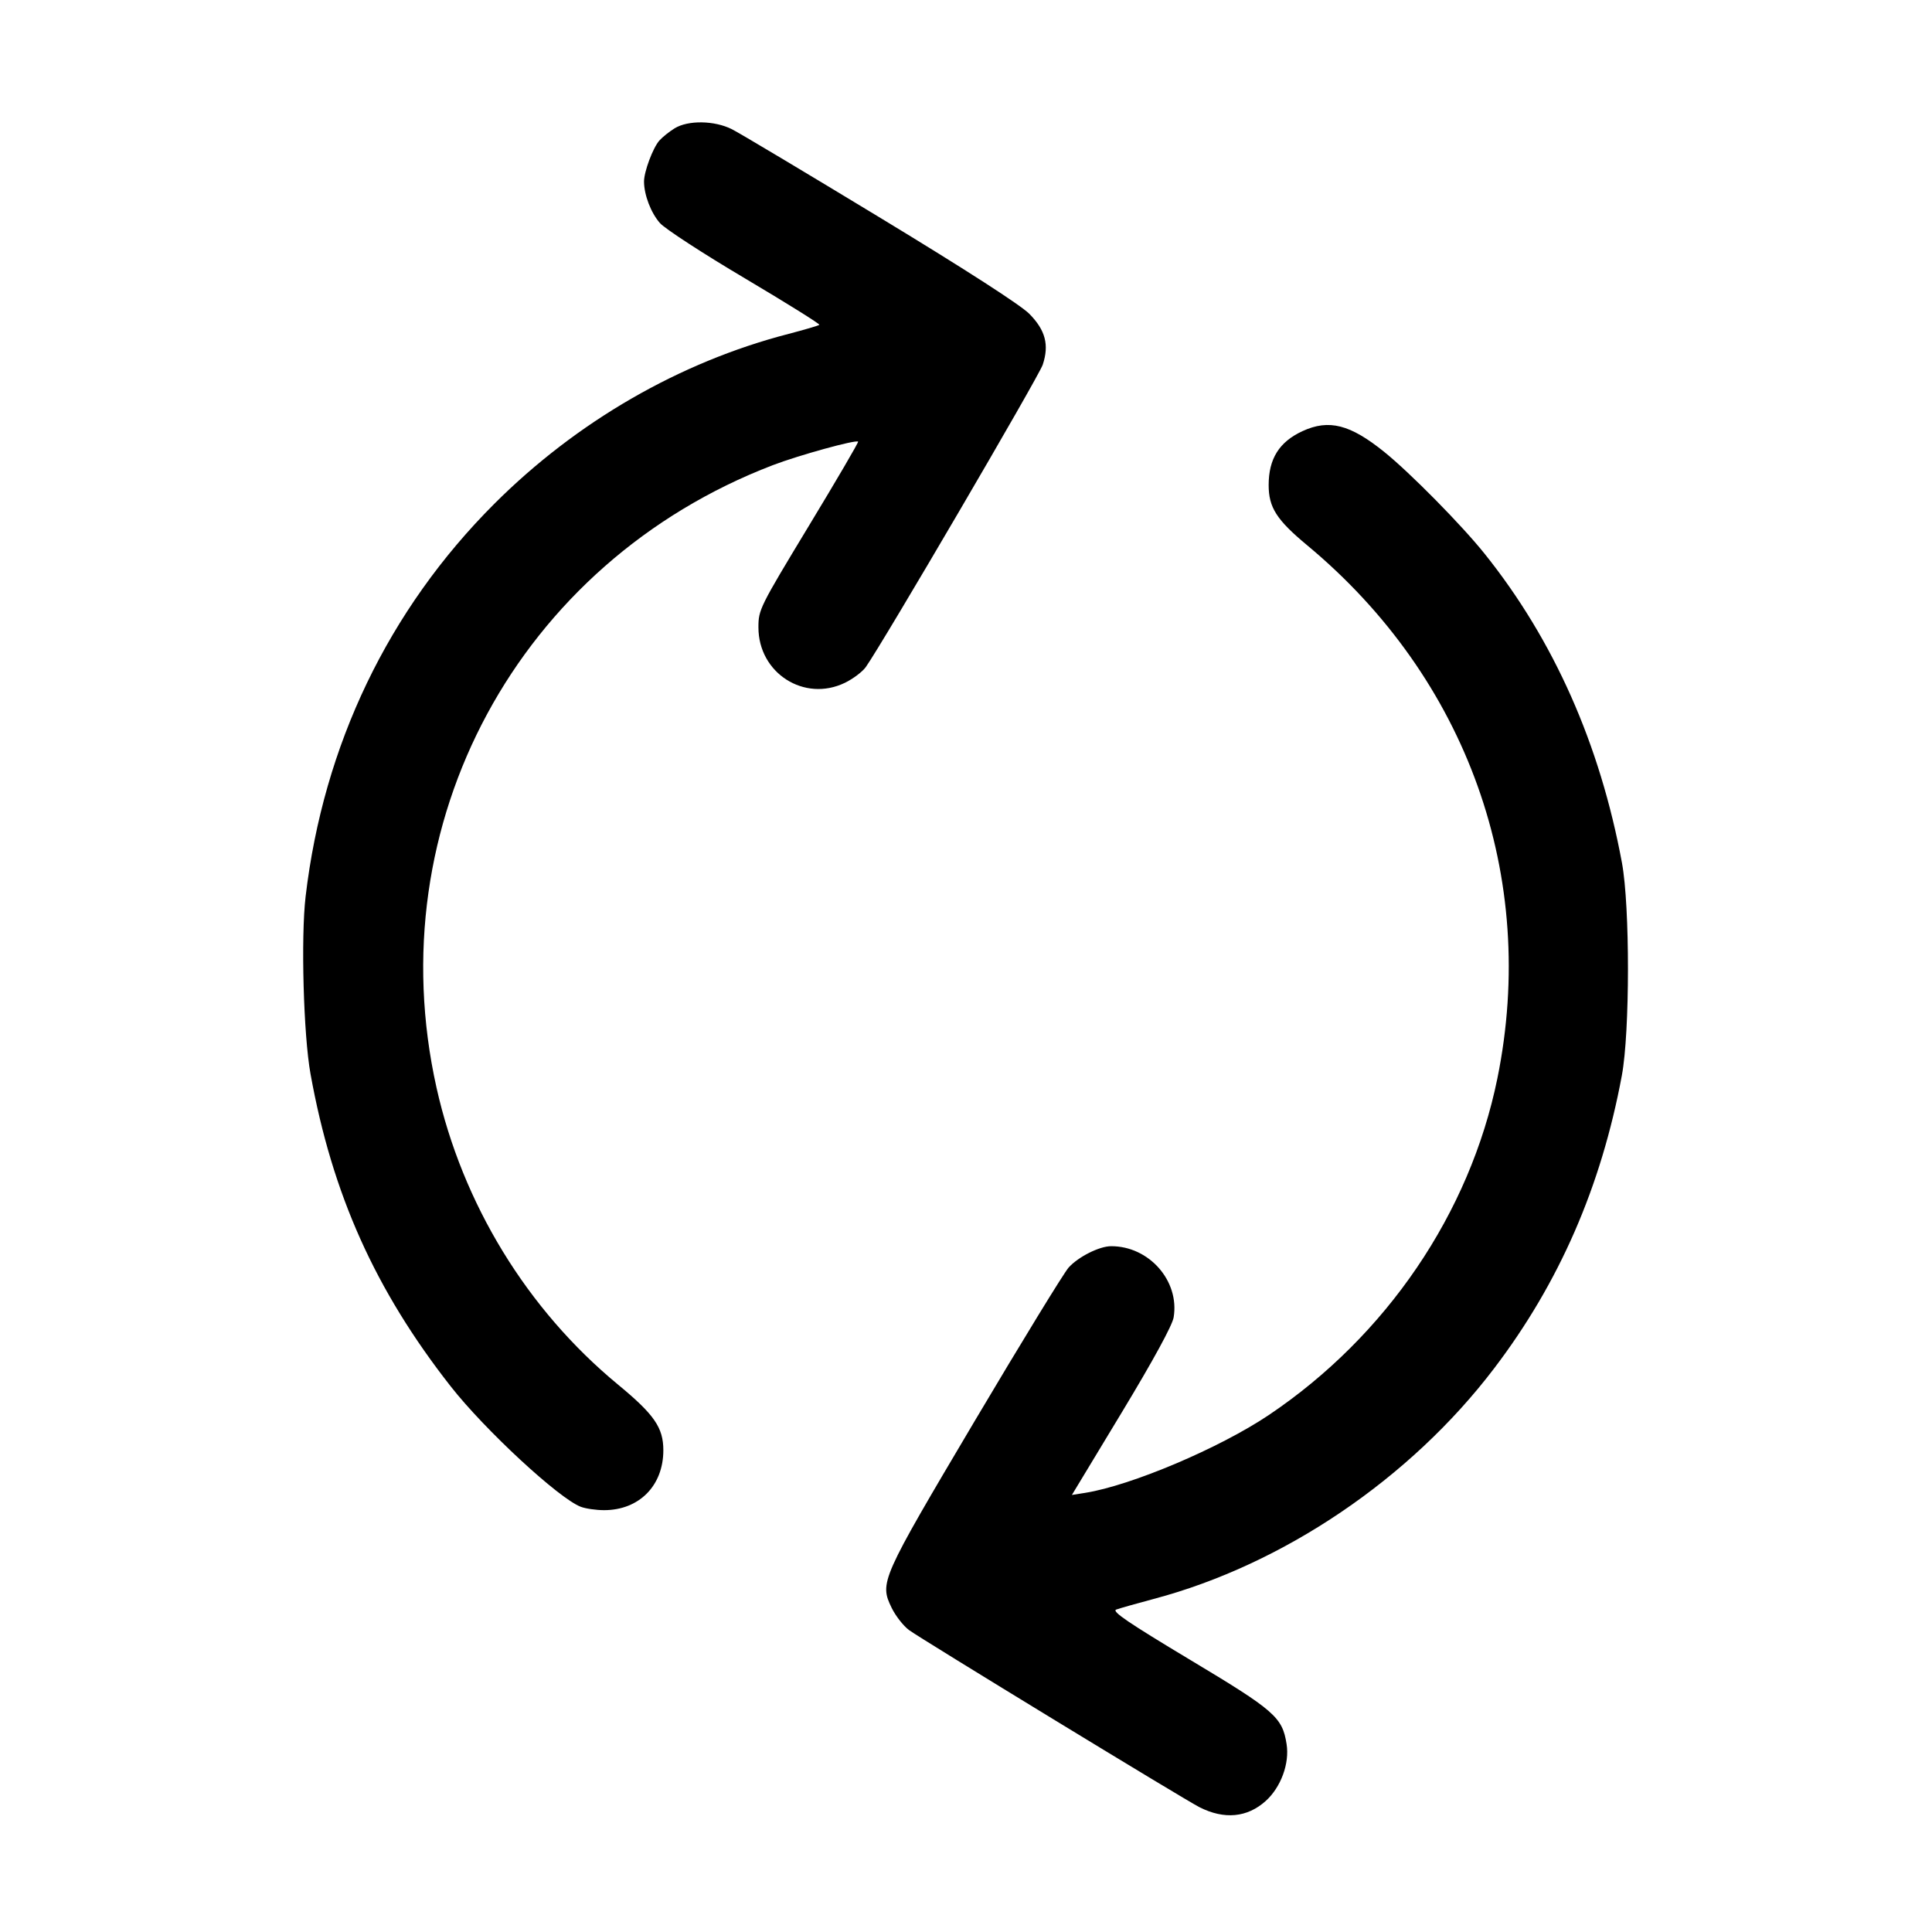 <svg id="icon" height="32" viewBox="0 0 32 32" width="32" xmlns="http://www.w3.org/2000/svg"><path d="M11.173 2.126 C 11.085 2.180,10.972 2.271,10.921 2.328 C 10.814 2.449,10.667 2.843,10.667 3.007 C 10.668 3.229,10.781 3.525,10.931 3.695 C 11.014 3.789,11.648 4.202,12.339 4.611 C 13.030 5.021,13.584 5.367,13.571 5.380 C 13.558 5.393,13.329 5.460,13.062 5.530 C 11.256 5.997,9.549 6.984,8.186 8.346 C 6.433 10.099,5.357 12.340,5.062 14.848 C 4.982 15.523,5.027 17.146,5.143 17.787 C 5.502 19.779,6.215 21.368,7.463 22.960 C 8.028 23.682,9.257 24.819,9.619 24.957 C 9.700 24.988,9.874 25.013,10.005 25.013 C 10.586 25.013,10.987 24.608,10.987 24.021 C 10.987 23.646,10.837 23.429,10.236 22.933 C 8.729 21.689,7.660 19.939,7.230 18.015 C 6.254 13.640,8.588 9.320,12.799 7.705 C 13.236 7.538,14.177 7.279,14.213 7.315 C 14.223 7.325,13.855 7.954,13.396 8.712 C 12.580 10.061,12.562 10.097,12.562 10.392 C 12.562 11.149,13.322 11.635,13.995 11.309 C 14.129 11.244,14.284 11.127,14.340 11.049 C 14.627 10.643,17.207 6.234,17.271 6.041 C 17.380 5.711,17.316 5.470,17.050 5.199 C 16.908 5.055,16.008 4.474,14.587 3.612 C 13.355 2.865,12.246 2.202,12.122 2.140 C 11.834 1.995,11.396 1.988,11.173 2.126 M21.573 7.141 C 21.188 7.319,21.013 7.598,21.013 8.035 C 21.013 8.405,21.145 8.611,21.648 9.029 C 24.305 11.236,25.480 14.528,24.801 17.863 C 24.346 20.093,22.963 22.129,21.013 23.439 C 20.199 23.985,18.741 24.603,17.976 24.726 L 17.754 24.761 18.579 23.396 C 19.104 22.527,19.416 21.954,19.439 21.821 C 19.541 21.216,19.031 20.637,18.400 20.641 C 18.206 20.643,17.862 20.816,17.701 20.993 C 17.624 21.078,16.923 22.223,16.143 23.538 C 14.582 26.172,14.565 26.210,14.770 26.634 C 14.834 26.764,14.962 26.929,15.056 26.999 C 15.247 27.141,19.616 29.806,19.867 29.933 C 20.278 30.141,20.659 30.105,20.965 29.829 C 21.216 29.602,21.361 29.208,21.310 28.888 C 21.240 28.441,21.115 28.333,19.702 27.486 C 18.696 26.882,18.411 26.689,18.487 26.660 C 18.542 26.639,18.823 26.560,19.111 26.483 C 21.257 25.913,23.359 24.490,24.745 22.668 C 25.825 21.250,26.521 19.654,26.863 17.813 C 26.997 17.093,26.998 15.015,26.865 14.293 C 26.501 12.326,25.736 10.603,24.591 9.173 C 24.211 8.698,23.359 7.834,22.931 7.488 C 22.363 7.029,22.011 6.939,21.573 7.141 " fill="currentColor" stroke="none" fill-rule="evenodd"></path></svg>
